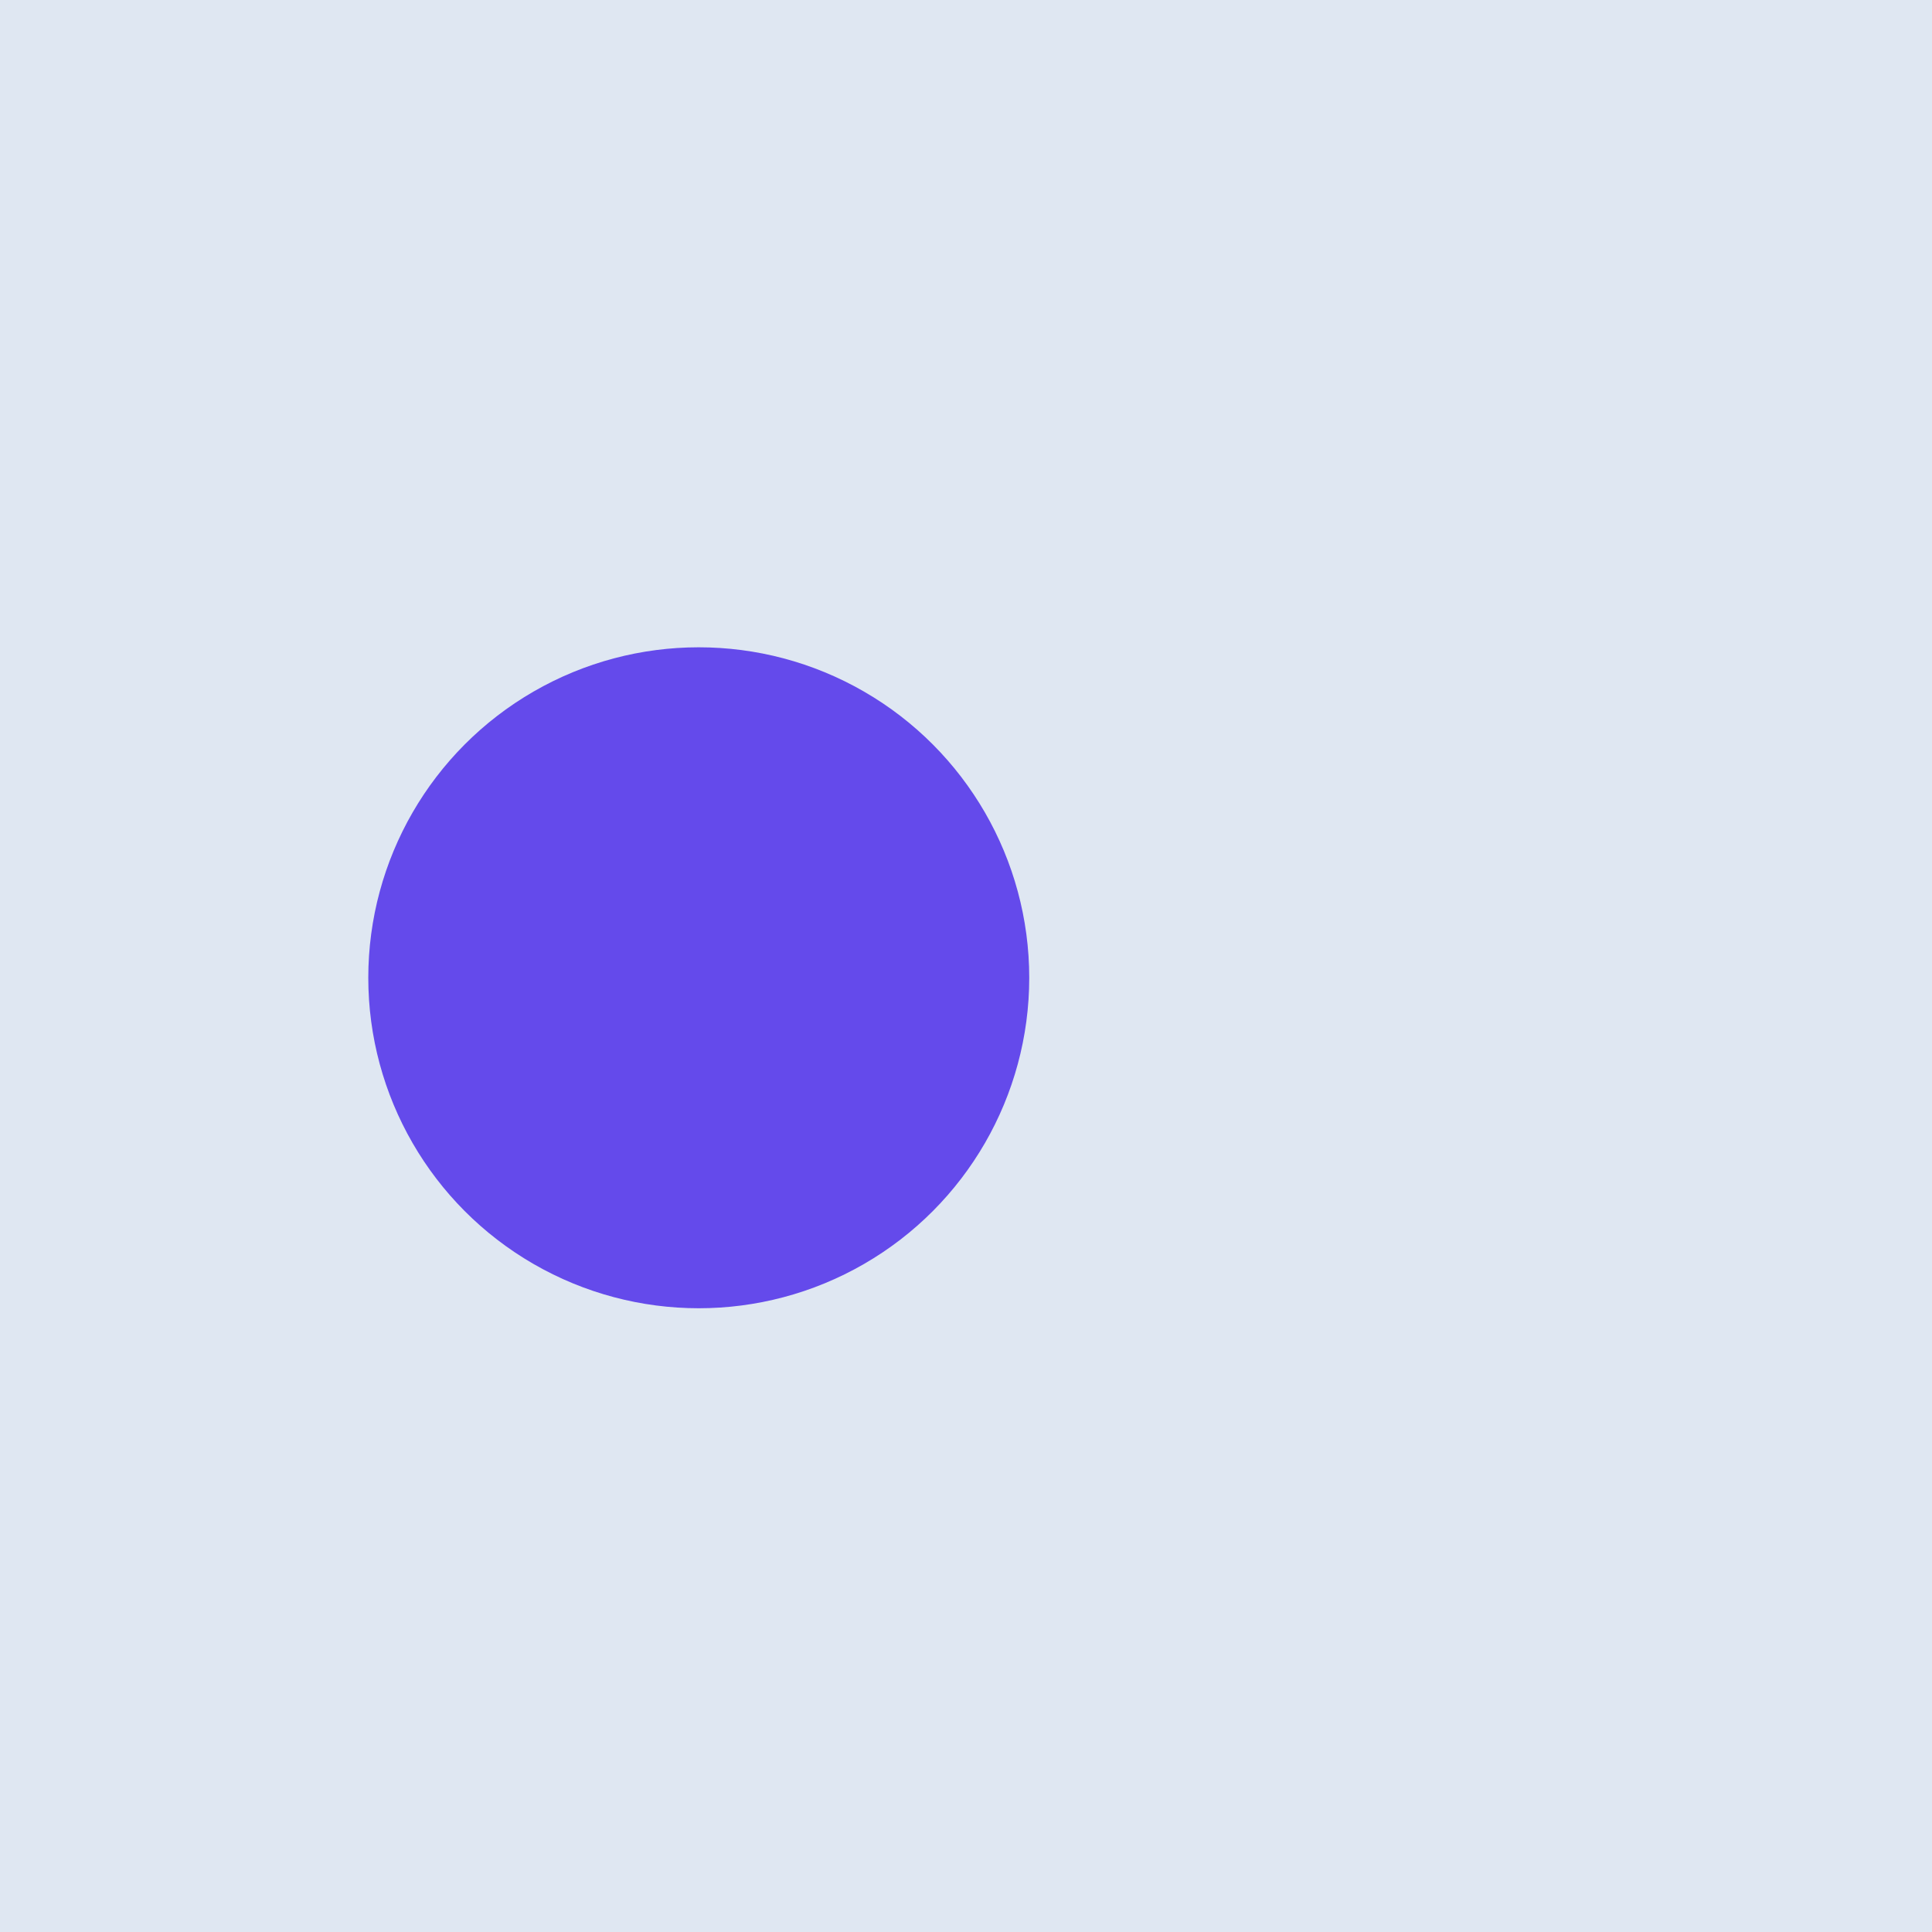 <?xml version="1.0" encoding="UTF-8" standalone="no"?>
<svg
   xmlns:dc="http://purl.org/dc/elements/1.1/"
   xmlns:cc="http://creativecommons.org/ns#"
   xmlns:rdf="http://www.w3.org/1999/02/22-rdf-syntax-ns#"
   xmlns:svg="http://www.w3.org/2000/svg"
   xmlns="http://www.w3.org/2000/svg"
   xmlns:sodipodi="http://sodipodi.sourceforge.net/DTD/sodipodi-0.dtd"
   xmlns:inkscape="http://www.inkscape.org/namespaces/inkscape"
   width="800"
   height="800"
   viewBox="0 0 800 800"
   id="svg12"
   version="1.1"
   sodipodi:docname="img_square_2.svg"
   inkscape:version="0.92.2 5c3e80d, 2017-08-06">
  <sodipodi:namedview
     pagecolor="#ffffff"
     bordercolor="#666666"
     borderopacity="1"
     objecttolerance="10"
     gridtolerance="10"
     guidetolerance="10"
     inkscape:pageopacity="0"
     inkscape:pageshadow="2"
     inkscape:window-width="1865"
     inkscape:window-height="1053"
     id="namedview7"
     showgrid="false"
     inkscape:zoom="0.417193"
     inkscape:cx="402.78964"
     inkscape:cy="188.86333"
     inkscape:window-x="55"
     inkscape:window-y="27"
     inkscape:window-maximized="1"
     inkscape:current-layer="svg12"
     fit-margin-top="0"
     fit-margin-left="0"
     fit-margin-right="0"
     fit-margin-bottom="0" />
  <defs
     id="defs6">
    <style
       id="style4">.cls-1{fill:#dfe7f2}.cls-2{fill:#644aeb}</style>
  </defs>
  <path
     class="cls-1"
     id="rect8"
     d="M 0,0 H 800 V 800 H 0 Z"
     inkscape:connector-curvature="0"
     style="fill:#dfe7f2;stroke-width:1" />
  <circle
     class="cls-2"
     cx="289.344"
     cy="404.876"
     r="136.844"
     id="circle10"
     style="fill:#644aeb;stroke-width:1" />
</svg>
